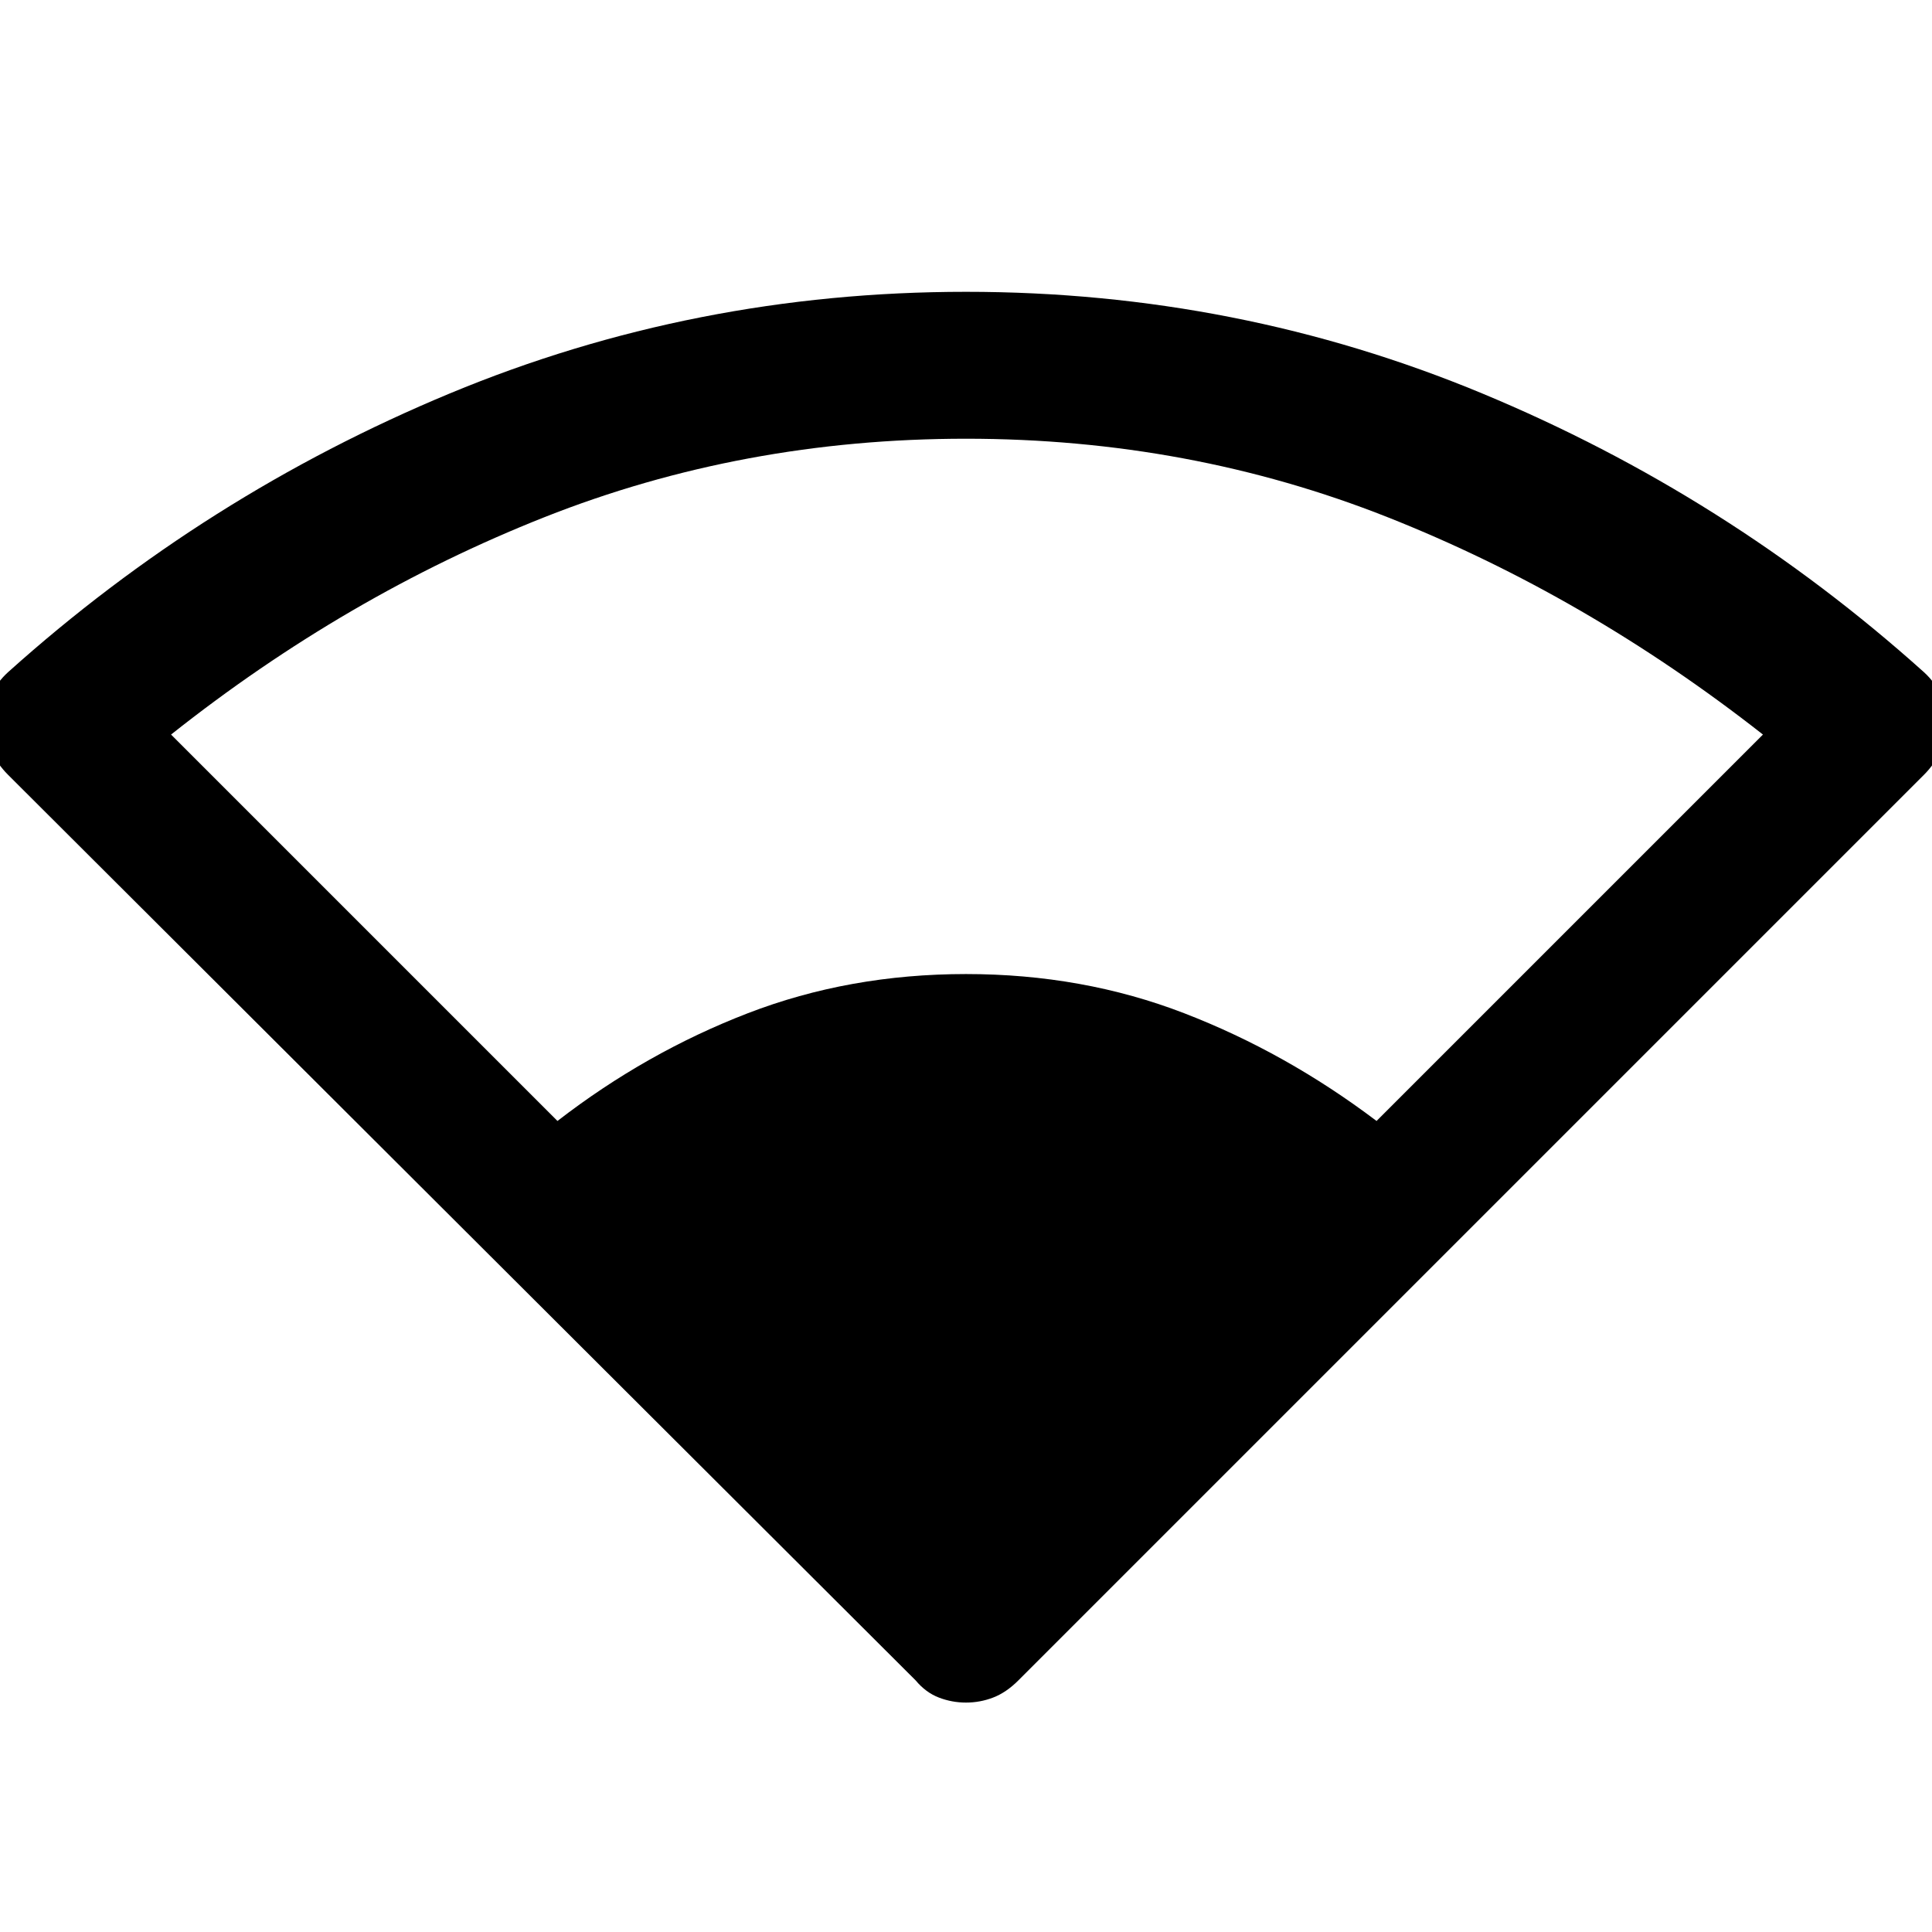 <svg xmlns="http://www.w3.org/2000/svg" height="48" width="48"><path d="M13.85 27.85Q16.05 26.15 18.575 25.175Q21.1 24.2 24 24.2Q26.9 24.2 29.425 25.175Q31.95 26.15 34.2 27.85L43.8 18.25Q39.4 14.8 34.475 12.85Q29.55 10.9 24 10.9Q18.45 10.9 13.525 12.85Q8.6 14.8 4.25 18.25ZM24 42.3Q23.65 42.3 23.325 42.175Q23 42.05 22.75 41.75L0.2 19.25Q-0.35 18.7 -0.35 17.95Q-0.35 17.2 0.2 16.7Q5.1 12.3 11.175 9.775Q17.25 7.25 24 7.25Q30.75 7.25 36.825 9.775Q42.9 12.3 47.8 16.7Q48.35 17.2 48.35 17.95Q48.35 18.7 47.8 19.25L25.3 41.75Q25 42.05 24.675 42.175Q24.35 42.3 24 42.3Z"/></svg>